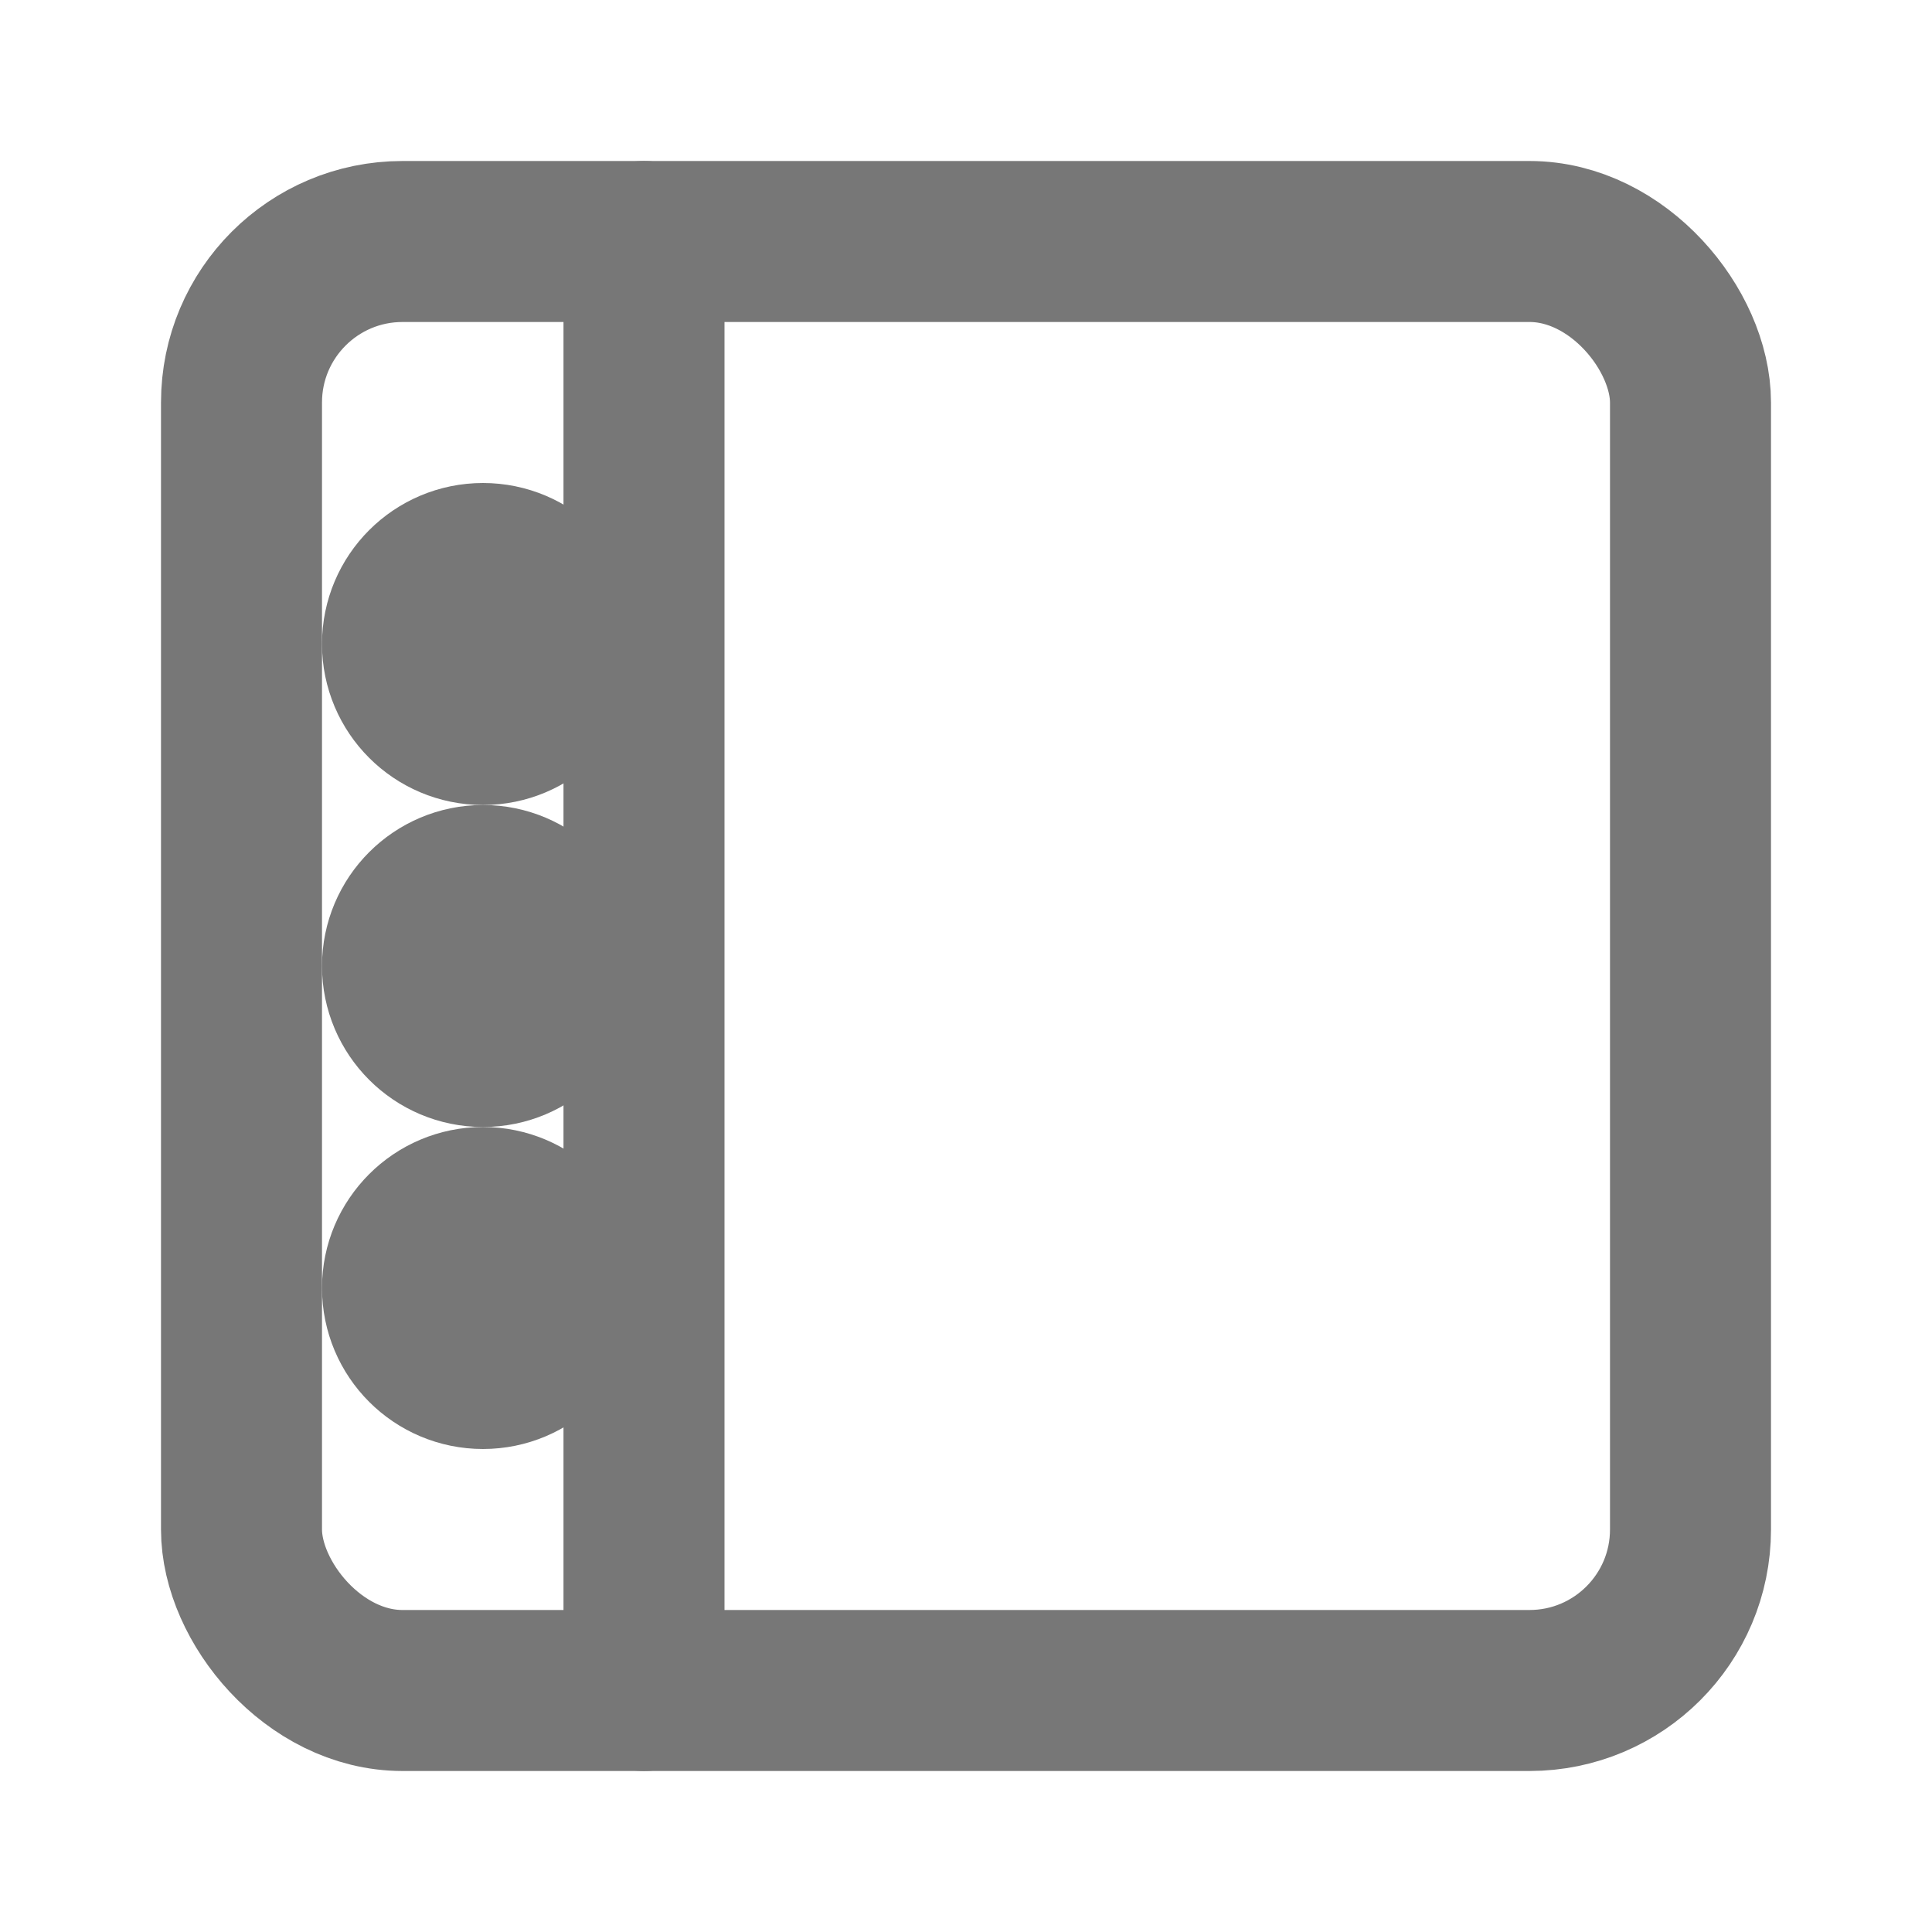 <!-- toggle_tools_panel -->
<svg xmlns="http://www.w3.org/2000/svg" viewBox="0 0 24 24"
     stroke="#777" fill="none" stroke-width="2" stroke-linecap="round" stroke-linejoin="round">
  <!-- sidebar icon -->
  <rect x="3" y="3" width="18" height="18" rx="2"/>
  <line x1="8" y1="3" x2="8" y2="21"/>
  <circle cx="6" cy="8" r="1" fill="#777"/>
  <circle cx="6" cy="12" r="1" fill="#777"/>
  <circle cx="6" cy="16" r="1" fill="#777"/>
</svg>
